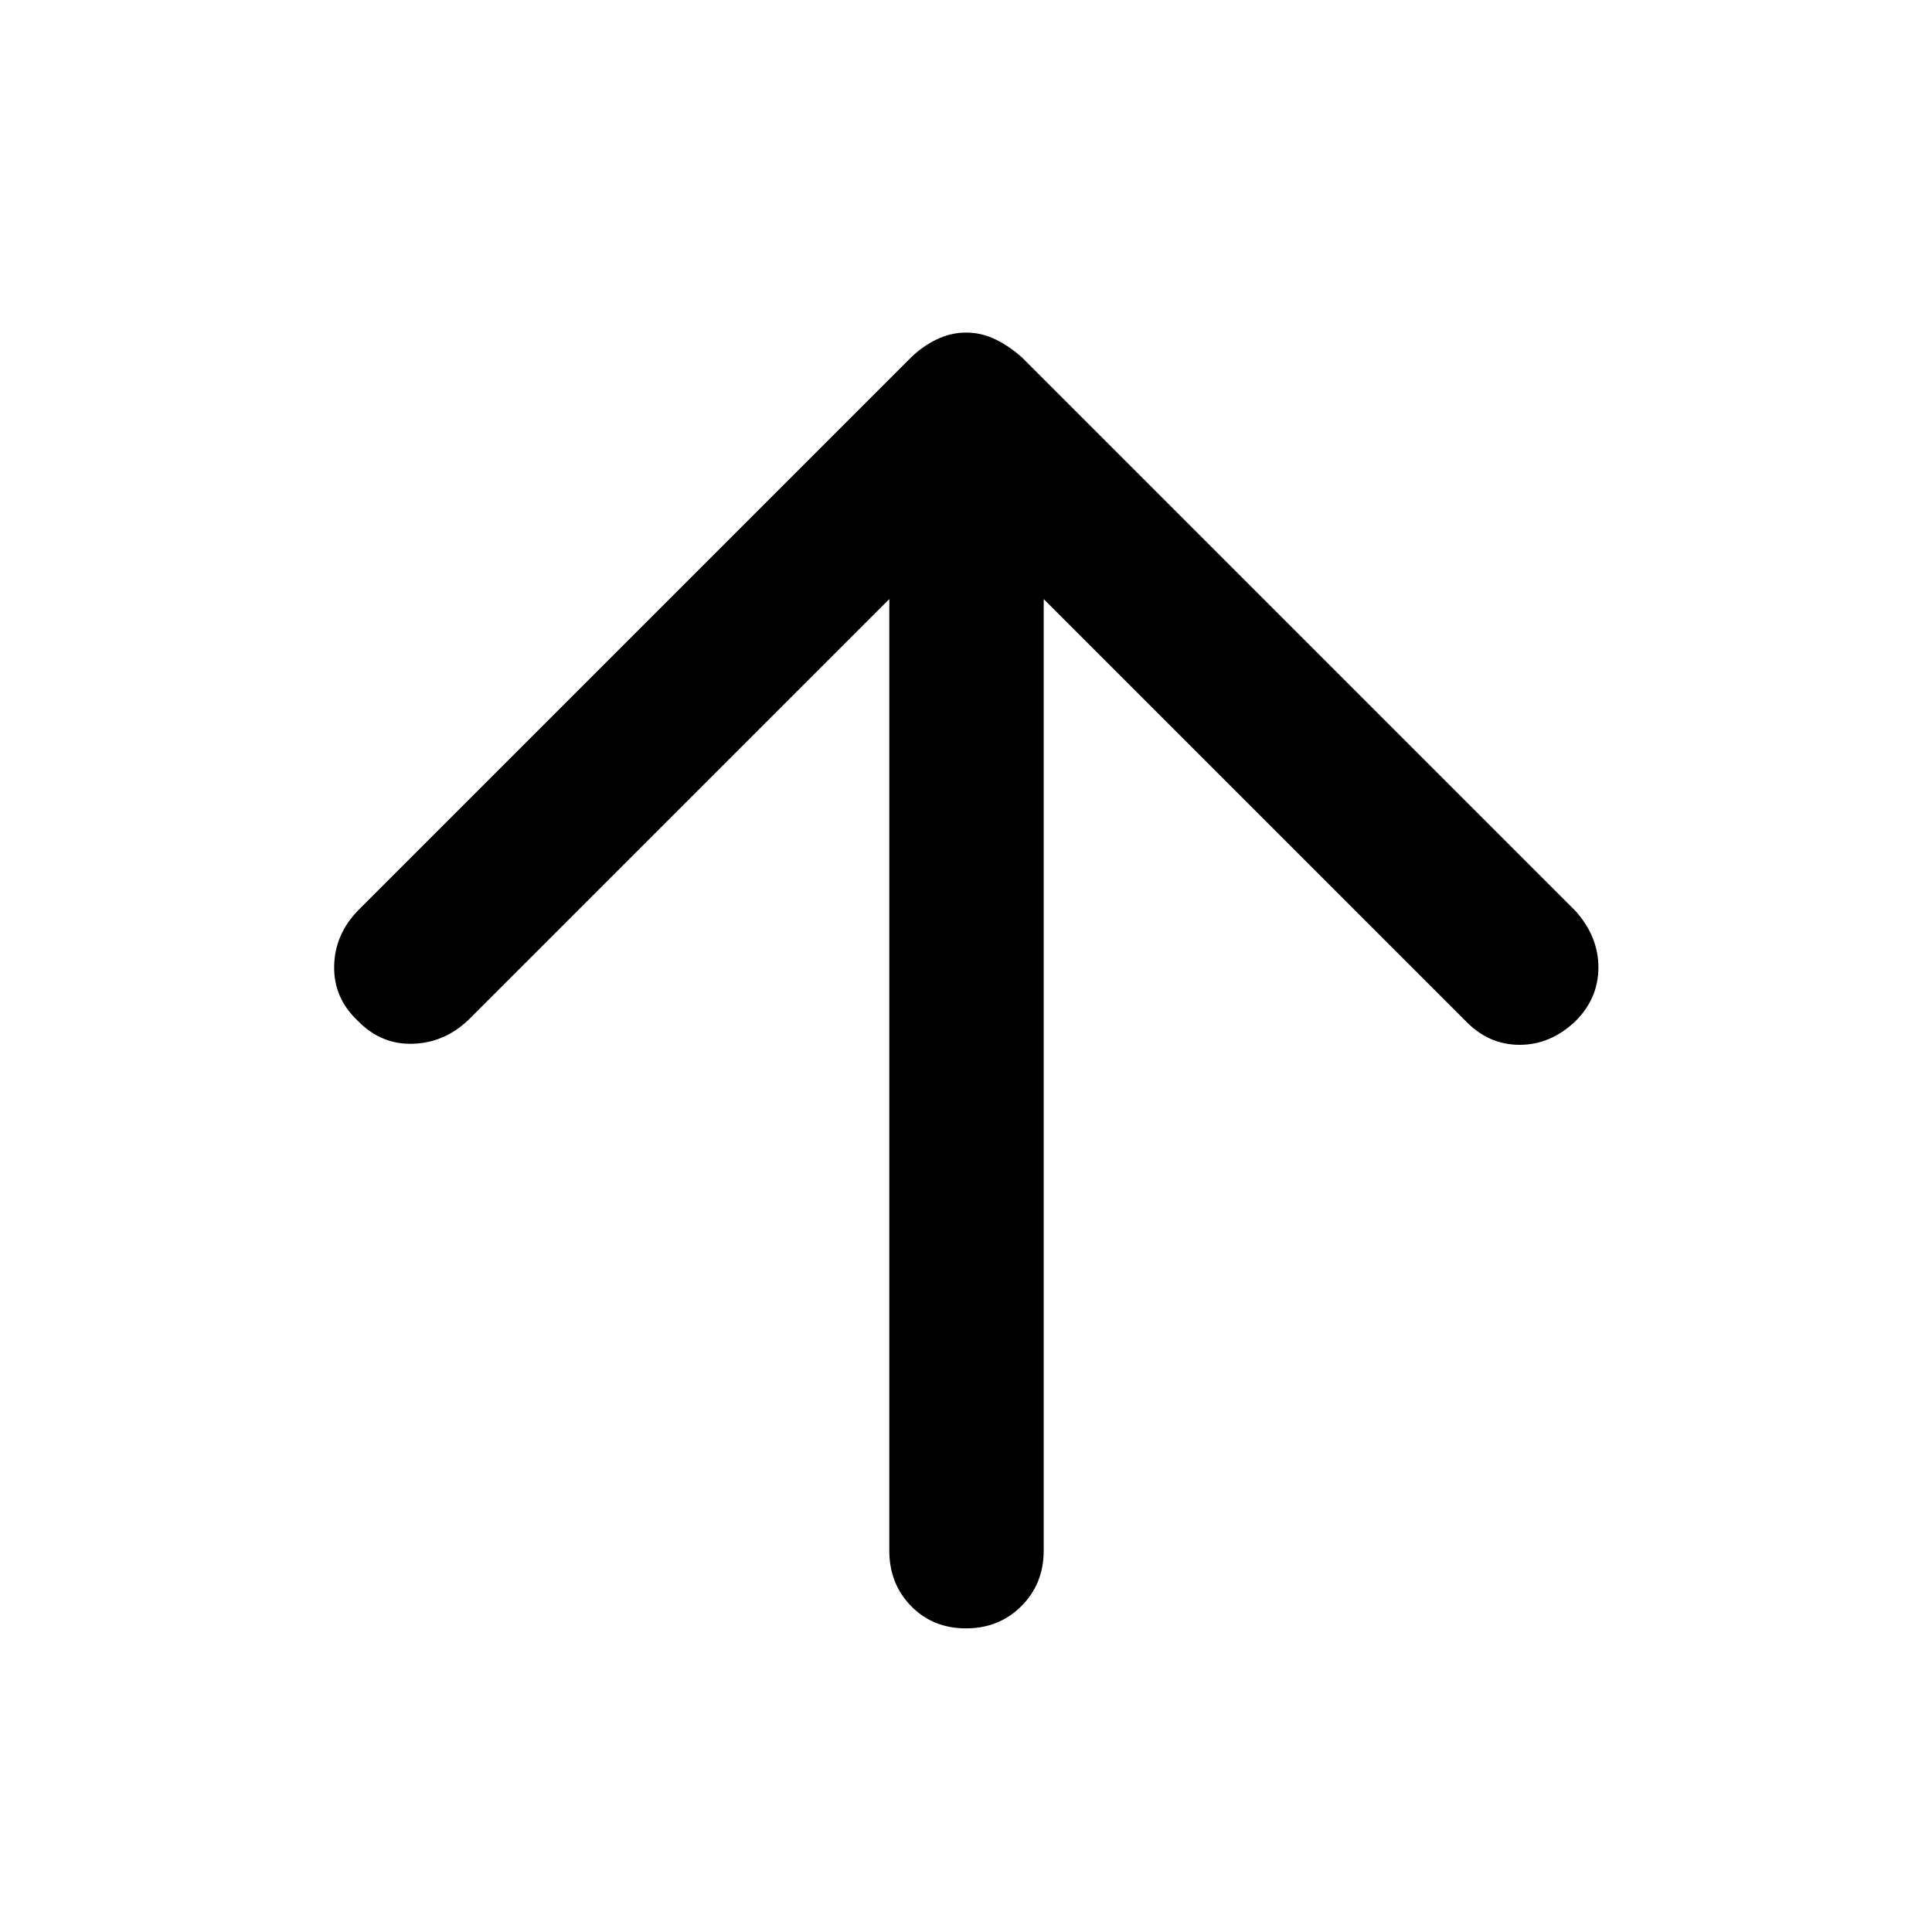 <svg xmlns="http://www.w3.org/2000/svg" height="48" viewBox="0 -960 960 960" width="48"><path d="m441.89-662.32-209.11 209.1q-11.87 11.33-27.59 11.86-15.71.53-27.28-11.29-12.15-11.33-11.87-27.25.29-15.92 12.11-27.95l274.5-274.5q5.73-5.58 12.75-8.98 7.03-3.41 14.66-3.41 7.64 0 14.62 3.41 6.98 3.4 13.17 8.98l275.06 275.07q11.33 12.67 11.33 27.99 0 15.31-11.33 26.64-12.39 11.82-27.81 11.82-15.42 0-26.82-11.82L518.61-662.32v472.84q0 16.46-11.08 27.53-11.07 11.08-27.53 11.08t-27.28-11.08q-10.83-11.07-10.83-27.53v-472.84Z"/></svg>